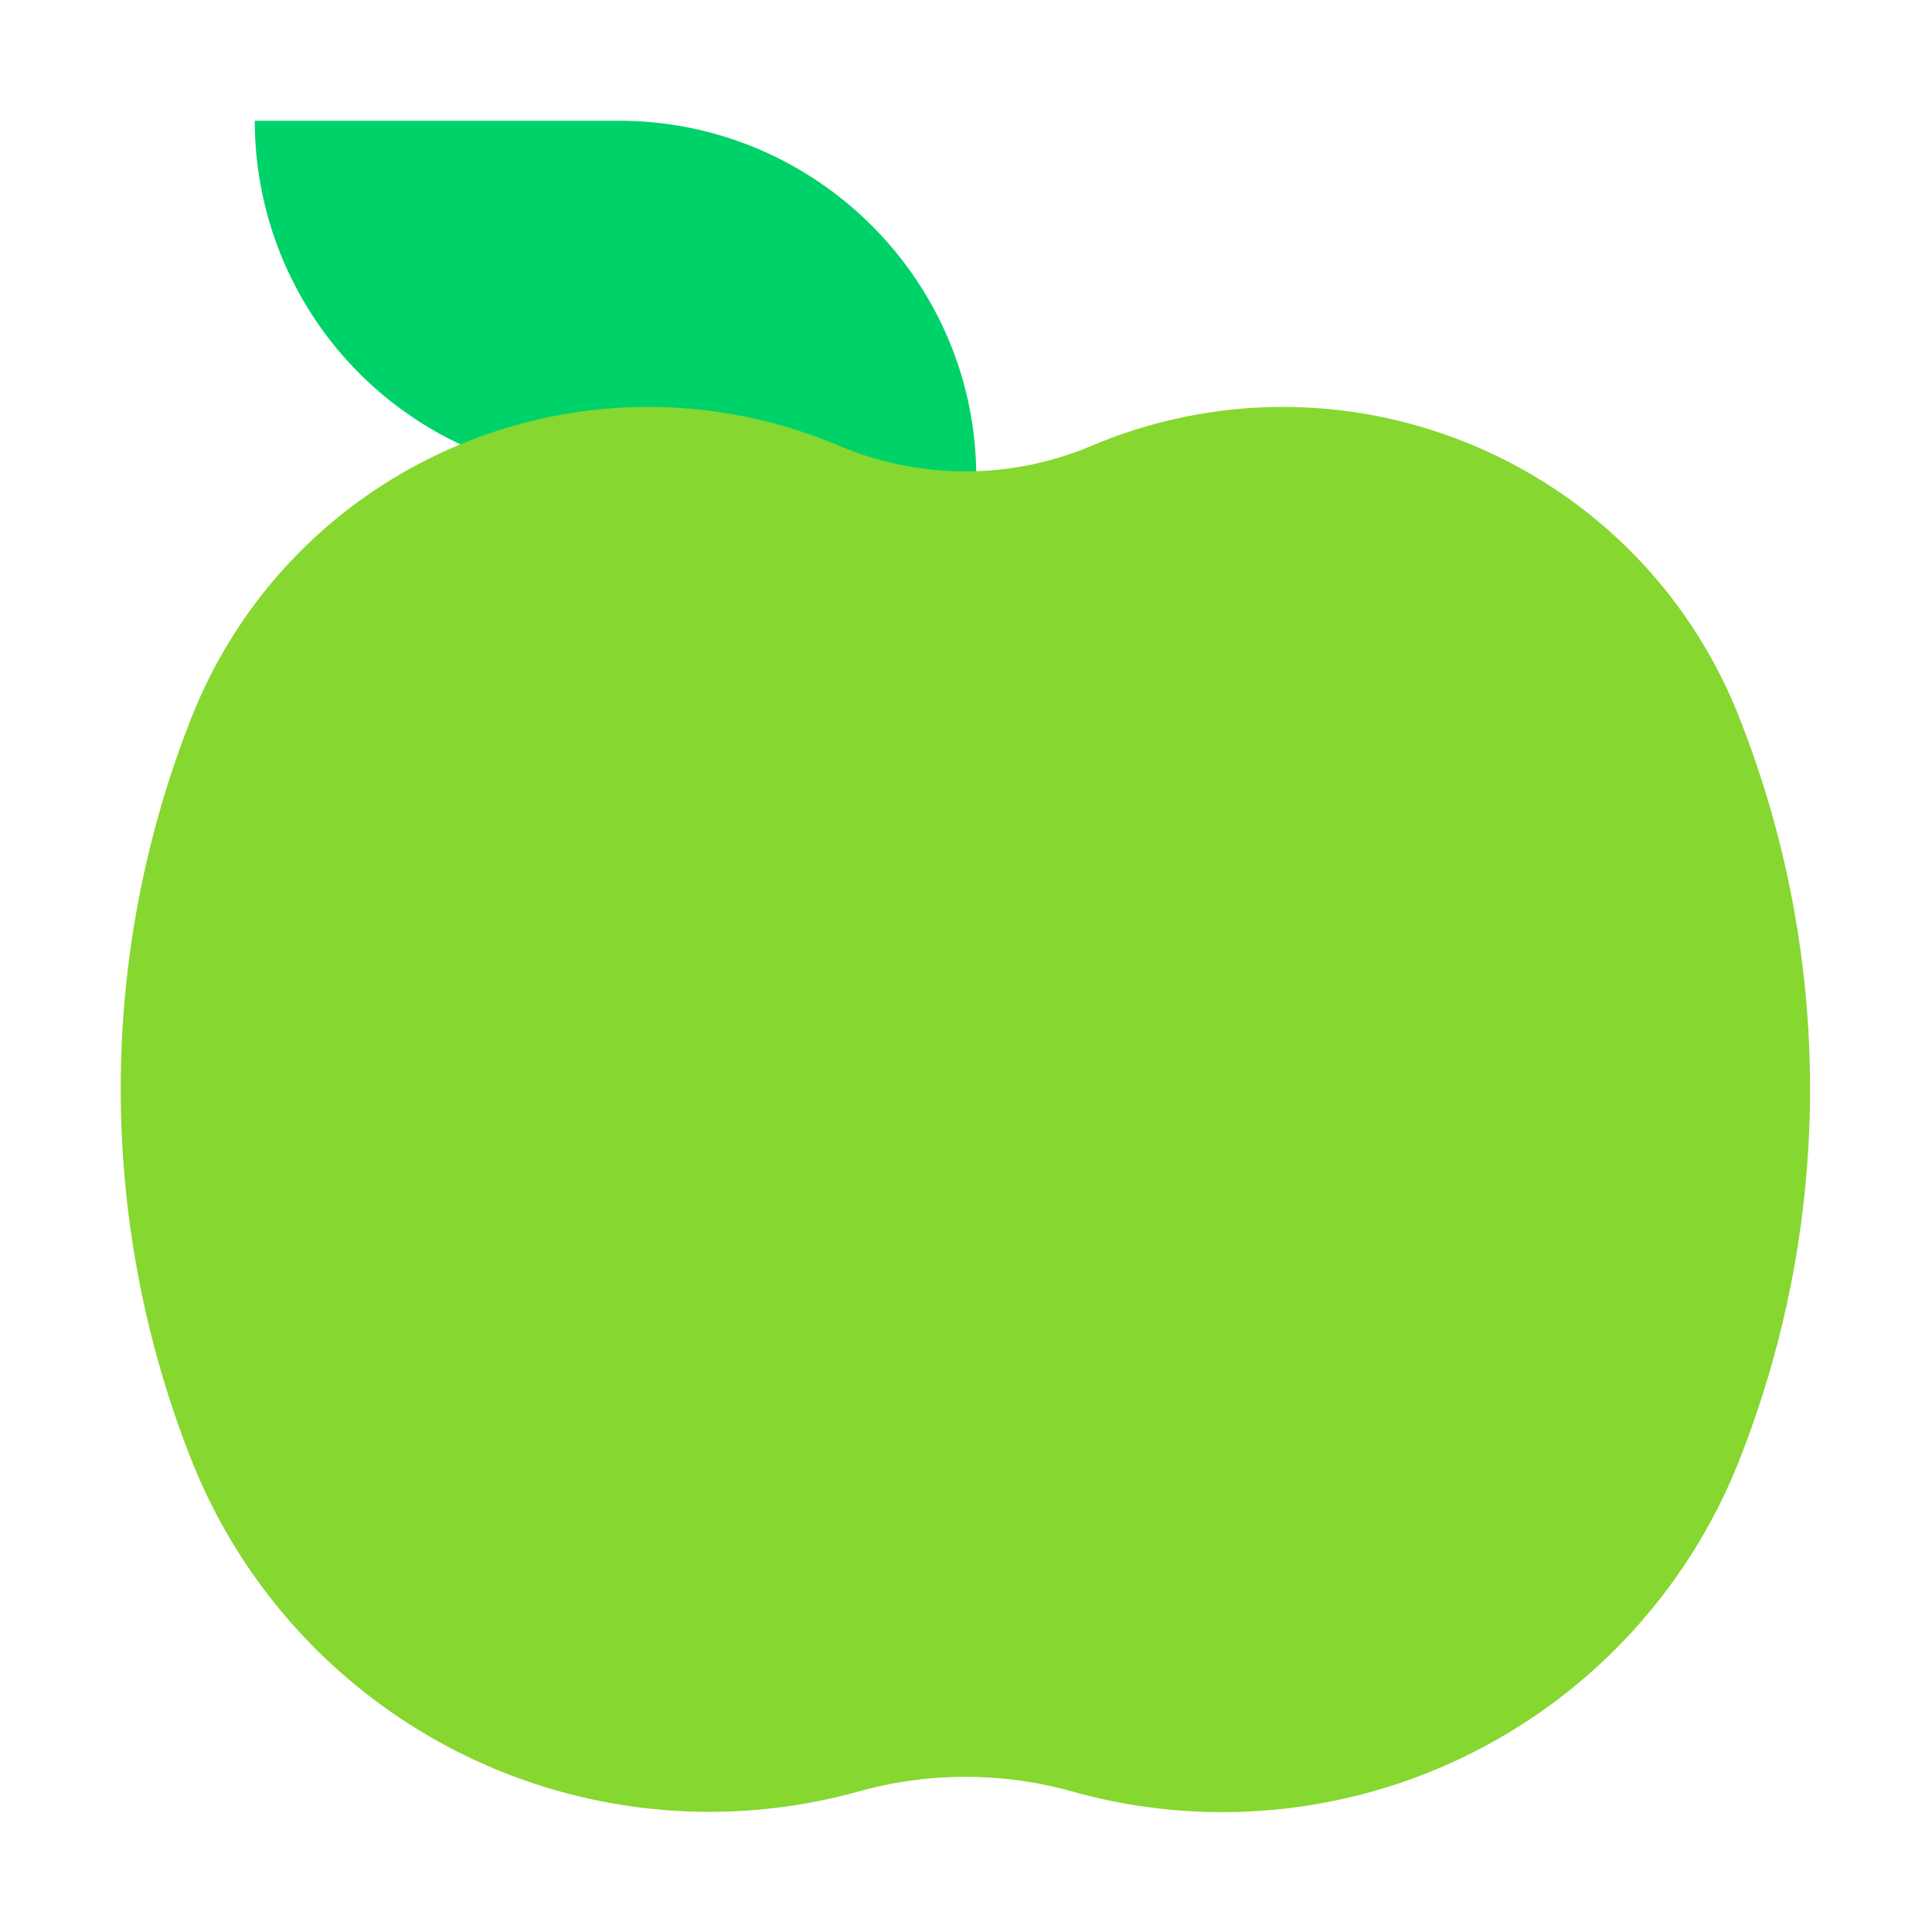 <svg xmlns="http://www.w3.org/2000/svg" width="3em" height="3em" viewBox="0 0 32 32"><g fill="none"><path fill="#00D26A" d="M10.25 2H4.22a5.92 5.92 0 0 0 5.92 5.92h6.03C16.18 4.66 13.52 2 10.25 2"/><path fill="#86D72F" d="M18.09 7.38c-1.34.57-2.86.57-4.2 0c-4.2-1.77-9.04.26-10.72 4.51a16.72 16.72 0 0 0 0 12.29a9.227 9.227 0 0 0 11.06 5.49c1.15-.32 2.37-.32 3.52 0a9.203 9.203 0 0 0 11.06-5.49c1.56-3.95 1.56-8.34 0-12.29c-1.67-4.25-6.51-6.28-10.72-4.51"/></g></svg>
